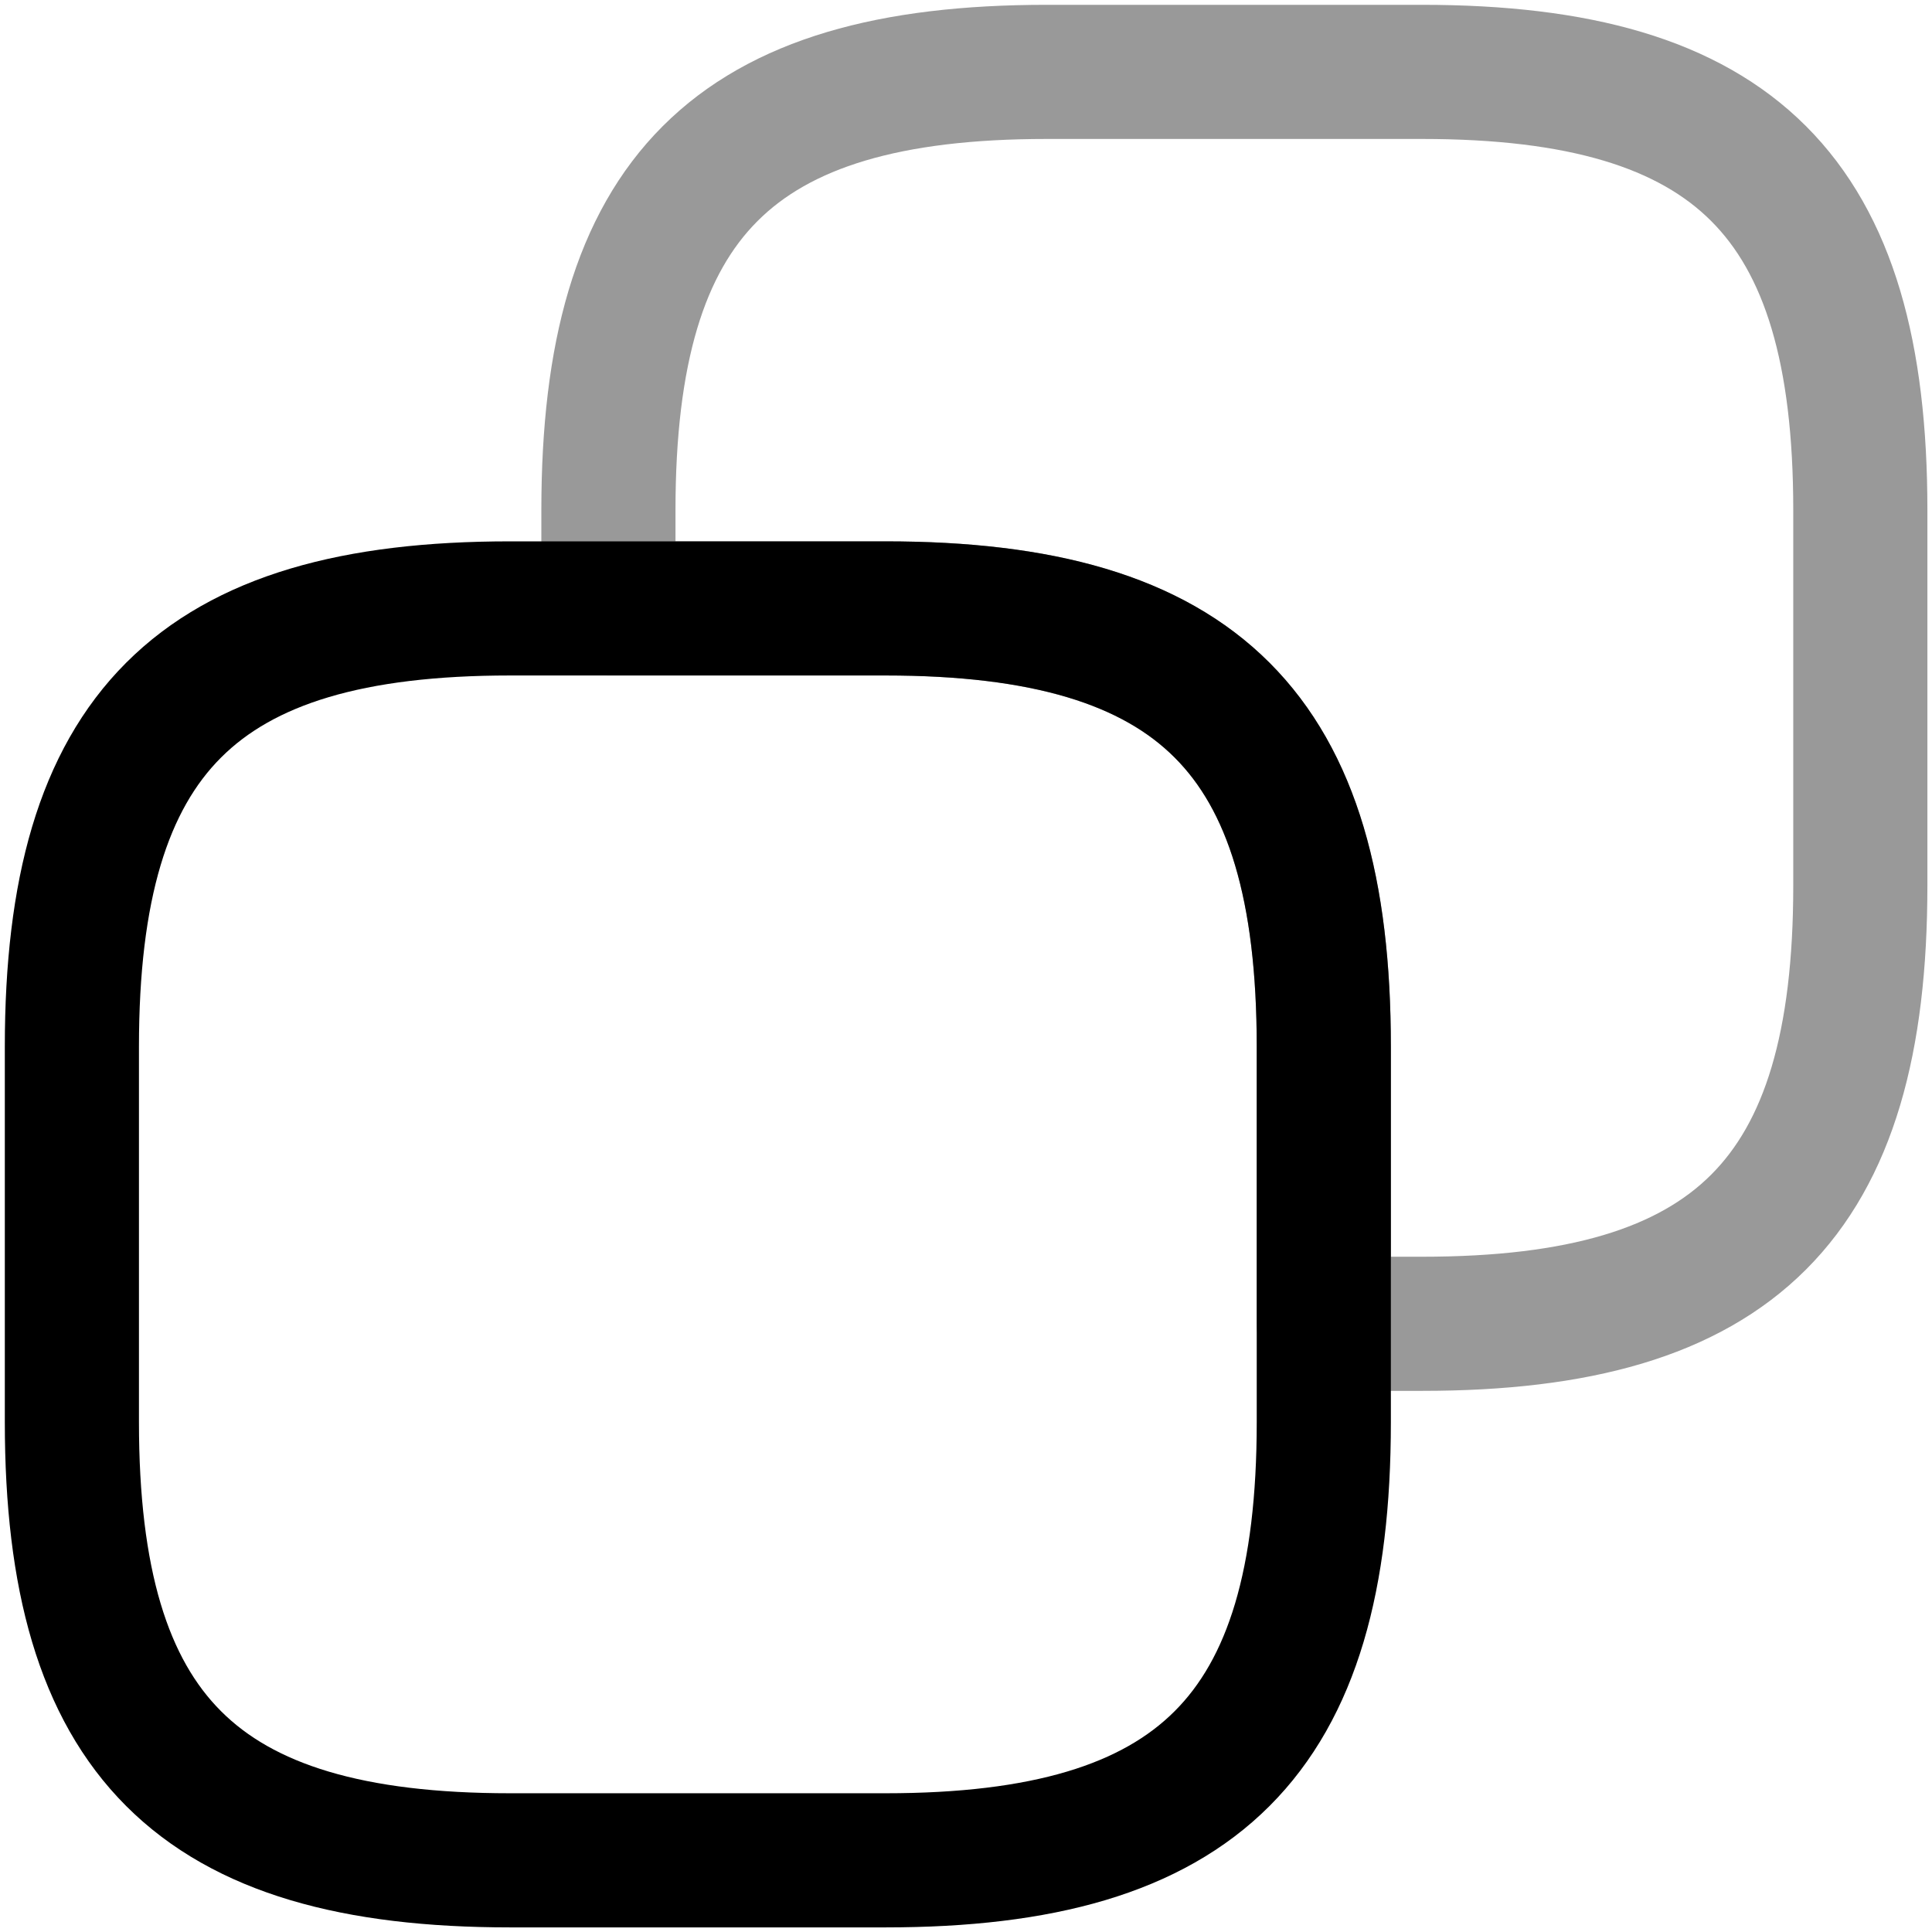 <!-- <svg width="215" height="215" viewBox="0 0 215 215" fill="none" xmlns="http://www.w3.org/2000/svg">
    <path d="M147.317 116.468V158.263C147.317 193.093 133.385 207.024 98.5561 207.024H56.761C21.9317 207.024 8 193.093 8 158.263V116.468C8 81.639 21.9317 67.7073 56.761 67.7073H98.5561C133.385 67.7073 147.317 81.639 147.317 116.468Z" stroke="#f8fafc" stroke-width="14.9268" stroke-linecap="round" stroke-linejoin="round"/>
    <path opacity="0.4" d="M207.024 56.761V98.5561C207.024 133.385 193.093 147.317 158.263 147.317H147.317V116.468C147.317 81.639 133.385 67.7073 98.5561 67.7073H67.7073V56.761C67.7073 21.9317 81.639 8 116.468 8H158.263C193.093 8 207.024 21.9317 207.024 56.761Z" stroke="#f8fafc" stroke-width="14.9268" stroke-linecap="round" stroke-linejoin="round"/>
</svg> -->

<svg width="215" height="215" viewBox="0 0 215 215" fill="none" xmlns="http://www.w3.org/2000/svg">
    <path d="M147.317 116.468V158.263C147.317 193.093 133.385 207.024 98.556 207.024H56.761C21.932 207.024 8 193.093 8 158.263V116.468C8 81.639 21.932 67.707 56.761 67.707H98.556C133.385 67.707 147.317 81.639 147.317 116.468Z" stroke="currentColor" stroke-width="14.927" stroke-linecap="round" stroke-linejoin="round"/>
    <path opacity="0.4" d="M207.024 56.761V98.556C207.024 133.385 193.093 147.317 158.263 147.317H147.317V116.468C147.317 81.639 133.385 67.707 98.556 67.707H67.707V56.761C67.707 21.932 81.639 8 116.468 8H158.263C193.093 8 207.024 21.932 207.024 56.761Z" stroke="currentColor" stroke-width="14.927" stroke-linecap="round" stroke-linejoin="round"/>
</svg>